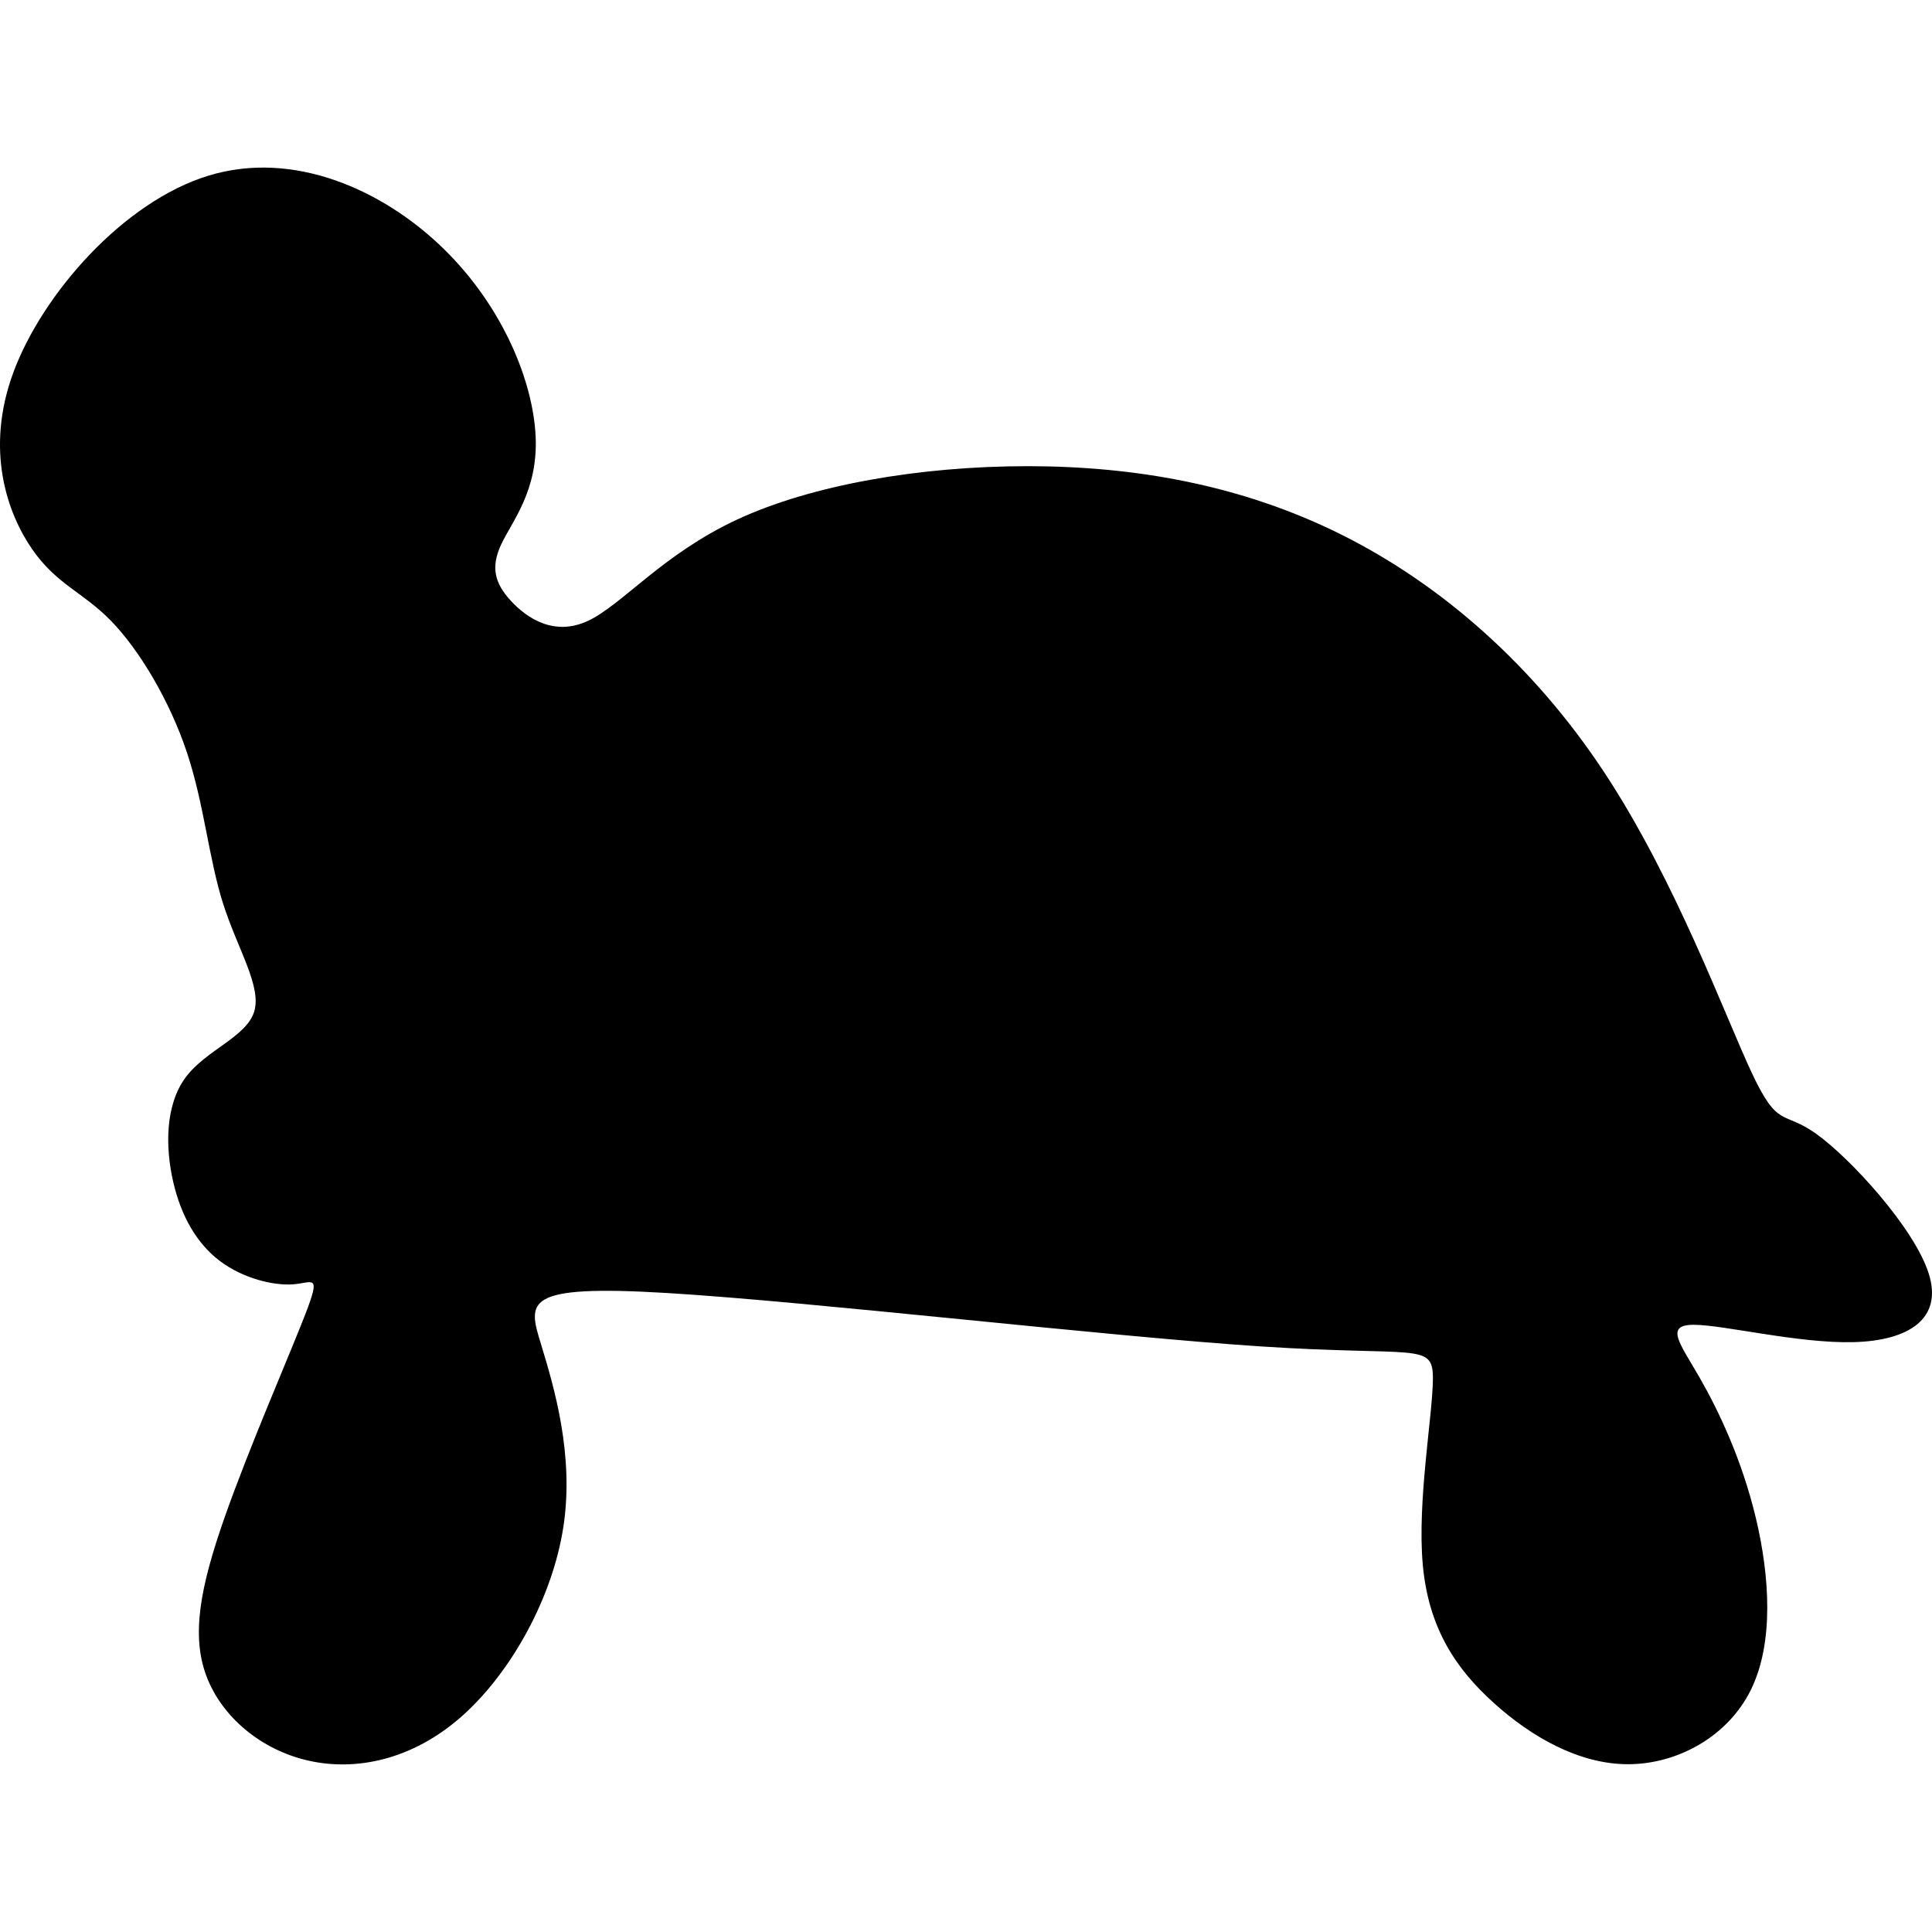 <svg xmlns="http://www.w3.org/2000/svg" viewBox="0 0 1024 1024">
  <path d="M265.695 288.45c5.746-12.258 19.537-28.347 18.205-57.154-1.333-28.807-17.057-68.491-48.85-99.52-31.795-31.027-79.296-52.48-124.498-38.69S22.446 155.908 7.123 197.281c-15.323 41.372-3.066 75.081 9.96 93.852 13.025 18.771 26.815 22.602 41.753 37.923 14.939 15.322 31.029 42.138 40.223 69.72 9.194 27.58 11.492 55.927 19.154 80.06 7.661 24.135 20.685 44.054 16.472 57.461-4.213 13.408-25.664 20.303-36.391 34.86-10.727 14.557-10.727 36.773-6.513 55.161 4.214 18.389 12.64 32.944 24.9 42.138 12.259 9.195 28.347 13.025 38.69 12.258 10.343-.767 14.94-6.13 6.516 15.698-8.425 21.827-29.883 70.875-42.908 108.033-13.025 37.158-17.621 62.44-9.576 83.893 8.045 21.453 28.73 39.073 54.012 44.82 25.284 5.745 55.163-.384 81.21-23.368 26.049-22.984 48.268-62.825 54.014-100.748 5.745-37.922-4.981-73.932-11.876-96.533-6.896-22.601-9.96-31.795 66.647-27.199 76.607 4.597 232.914 22.986 315.274 28.348 82.36 5.362 90.788-2.3 90.788 16.85 0 19.149-8.43 65.126-5.365 98.837 3.065 33.711 17.621 55.162 37.541 73.167 19.92 18.005 45.203 32.561 71.252 32.56 26.049 0 52.864-14.557 65.121-39.455 12.258-24.899 9.96-60.144 2.681-90.788-7.278-30.645-19.537-56.695-29.88-74.699-10.342-18.003-18.77-27.964-3.064-27.963 15.707 0 55.546 9.96 84.66 9.193 29.113-.767 47.5-12.259 39.84-36.39-7.66-24.131-41.374-60.91-59.395-73.856-18.02-12.947-20.285-2.378-34.461-32.646-14.176-30.267-40.22-101.507-77.761-158.583-37.54-57.077-86.574-99.981-139.437-126.413-52.863-26.432-109.557-36.391-166.635-36.391-57.077 0-114.537 9.959-153.993 28.346-39.457 18.387-60.908 45.201-78.913 53.63-18.006 8.427-32.561-1.532-40.989-10.726-8.428-9.194-10.726-17.622-4.98-29.88zM5539.287 304.534l-441.448 254.87v509.739l441.448 254.87 441.446-254.87V559.404zm-228.427 249.64c21.774.193 42.935 11.5 58.202 26.399 19.542 19.07 29.207 43.463 30.026 61.169.818 17.706-7.658 27.594-11.19 35.129-3.533 7.534-2.12 12.715 3.06 18.366s14.127 11.773 25.193 6.593c11.067-5.18 24.252-21.662 48.503-32.963 24.252-11.301 59.569-17.423 94.651-17.423 35.082 0 69.928 6.122 102.42 22.368 32.492 16.246 62.63 42.617 85.703 77.698 23.074 35.082 39.082 78.867 47.795 97.471 8.713 18.604 10.105 12.109 21.181 20.066 11.076 7.958 31.799 30.562 36.507 45.394 4.709 14.832-6.594 21.895-24.488 22.366-17.894.472-42.38-5.65-52.034-5.65-9.654 0-4.474 6.122 1.883 17.188 6.357 11.066 13.891 27.076 18.365 45.912 4.473 18.835 5.887 40.499-1.647 55.802-7.534 15.304-24.017 24.25-40.028 24.251-16.01 0-31.549-8.947-43.793-20.013-12.243-11.066-21.19-24.25-23.074-44.97-1.884-20.72 3.297-48.98 3.297-60.75 0-11.77-5.18-7.06-55.802-10.356-50.622-3.296-146.694-14.6-193.78-17.425-47.085-2.825-45.201 2.827-40.963 16.718 4.238 13.892 10.831 36.025 7.3 59.334-3.532 23.308-17.19 47.796-33.2 61.923-16.009 14.127-34.374 17.893-49.914 14.362-15.54-3.532-28.254-14.362-33.199-27.548-4.944-13.186-2.12-28.724 5.886-51.563 8.006-22.839 21.194-52.986 26.373-66.402 5.178-13.416 2.352-10.12-4.005-9.648-6.357.471-16.245-1.883-23.78-7.534s-12.714-14.597-15.304-25.9c-2.59-11.301-2.59-24.957 4.003-33.905 6.593-8.947 19.777-13.185 22.366-21.426 2.59-8.24-5.414-20.484-10.123-35.317-4.71-14.834-6.123-32.257-11.774-49.209-5.65-16.952-15.54-33.434-24.721-42.851-9.182-9.417-17.659-11.772-25.665-23.31-8.006-11.537-15.539-32.256-6.12-57.685 9.418-25.43 35.788-55.566 63.571-64.042 6.078-1.854 12.222-2.672 18.319-2.618z" fill="currentColor" fill-rule="evenodd"/>
</svg>
